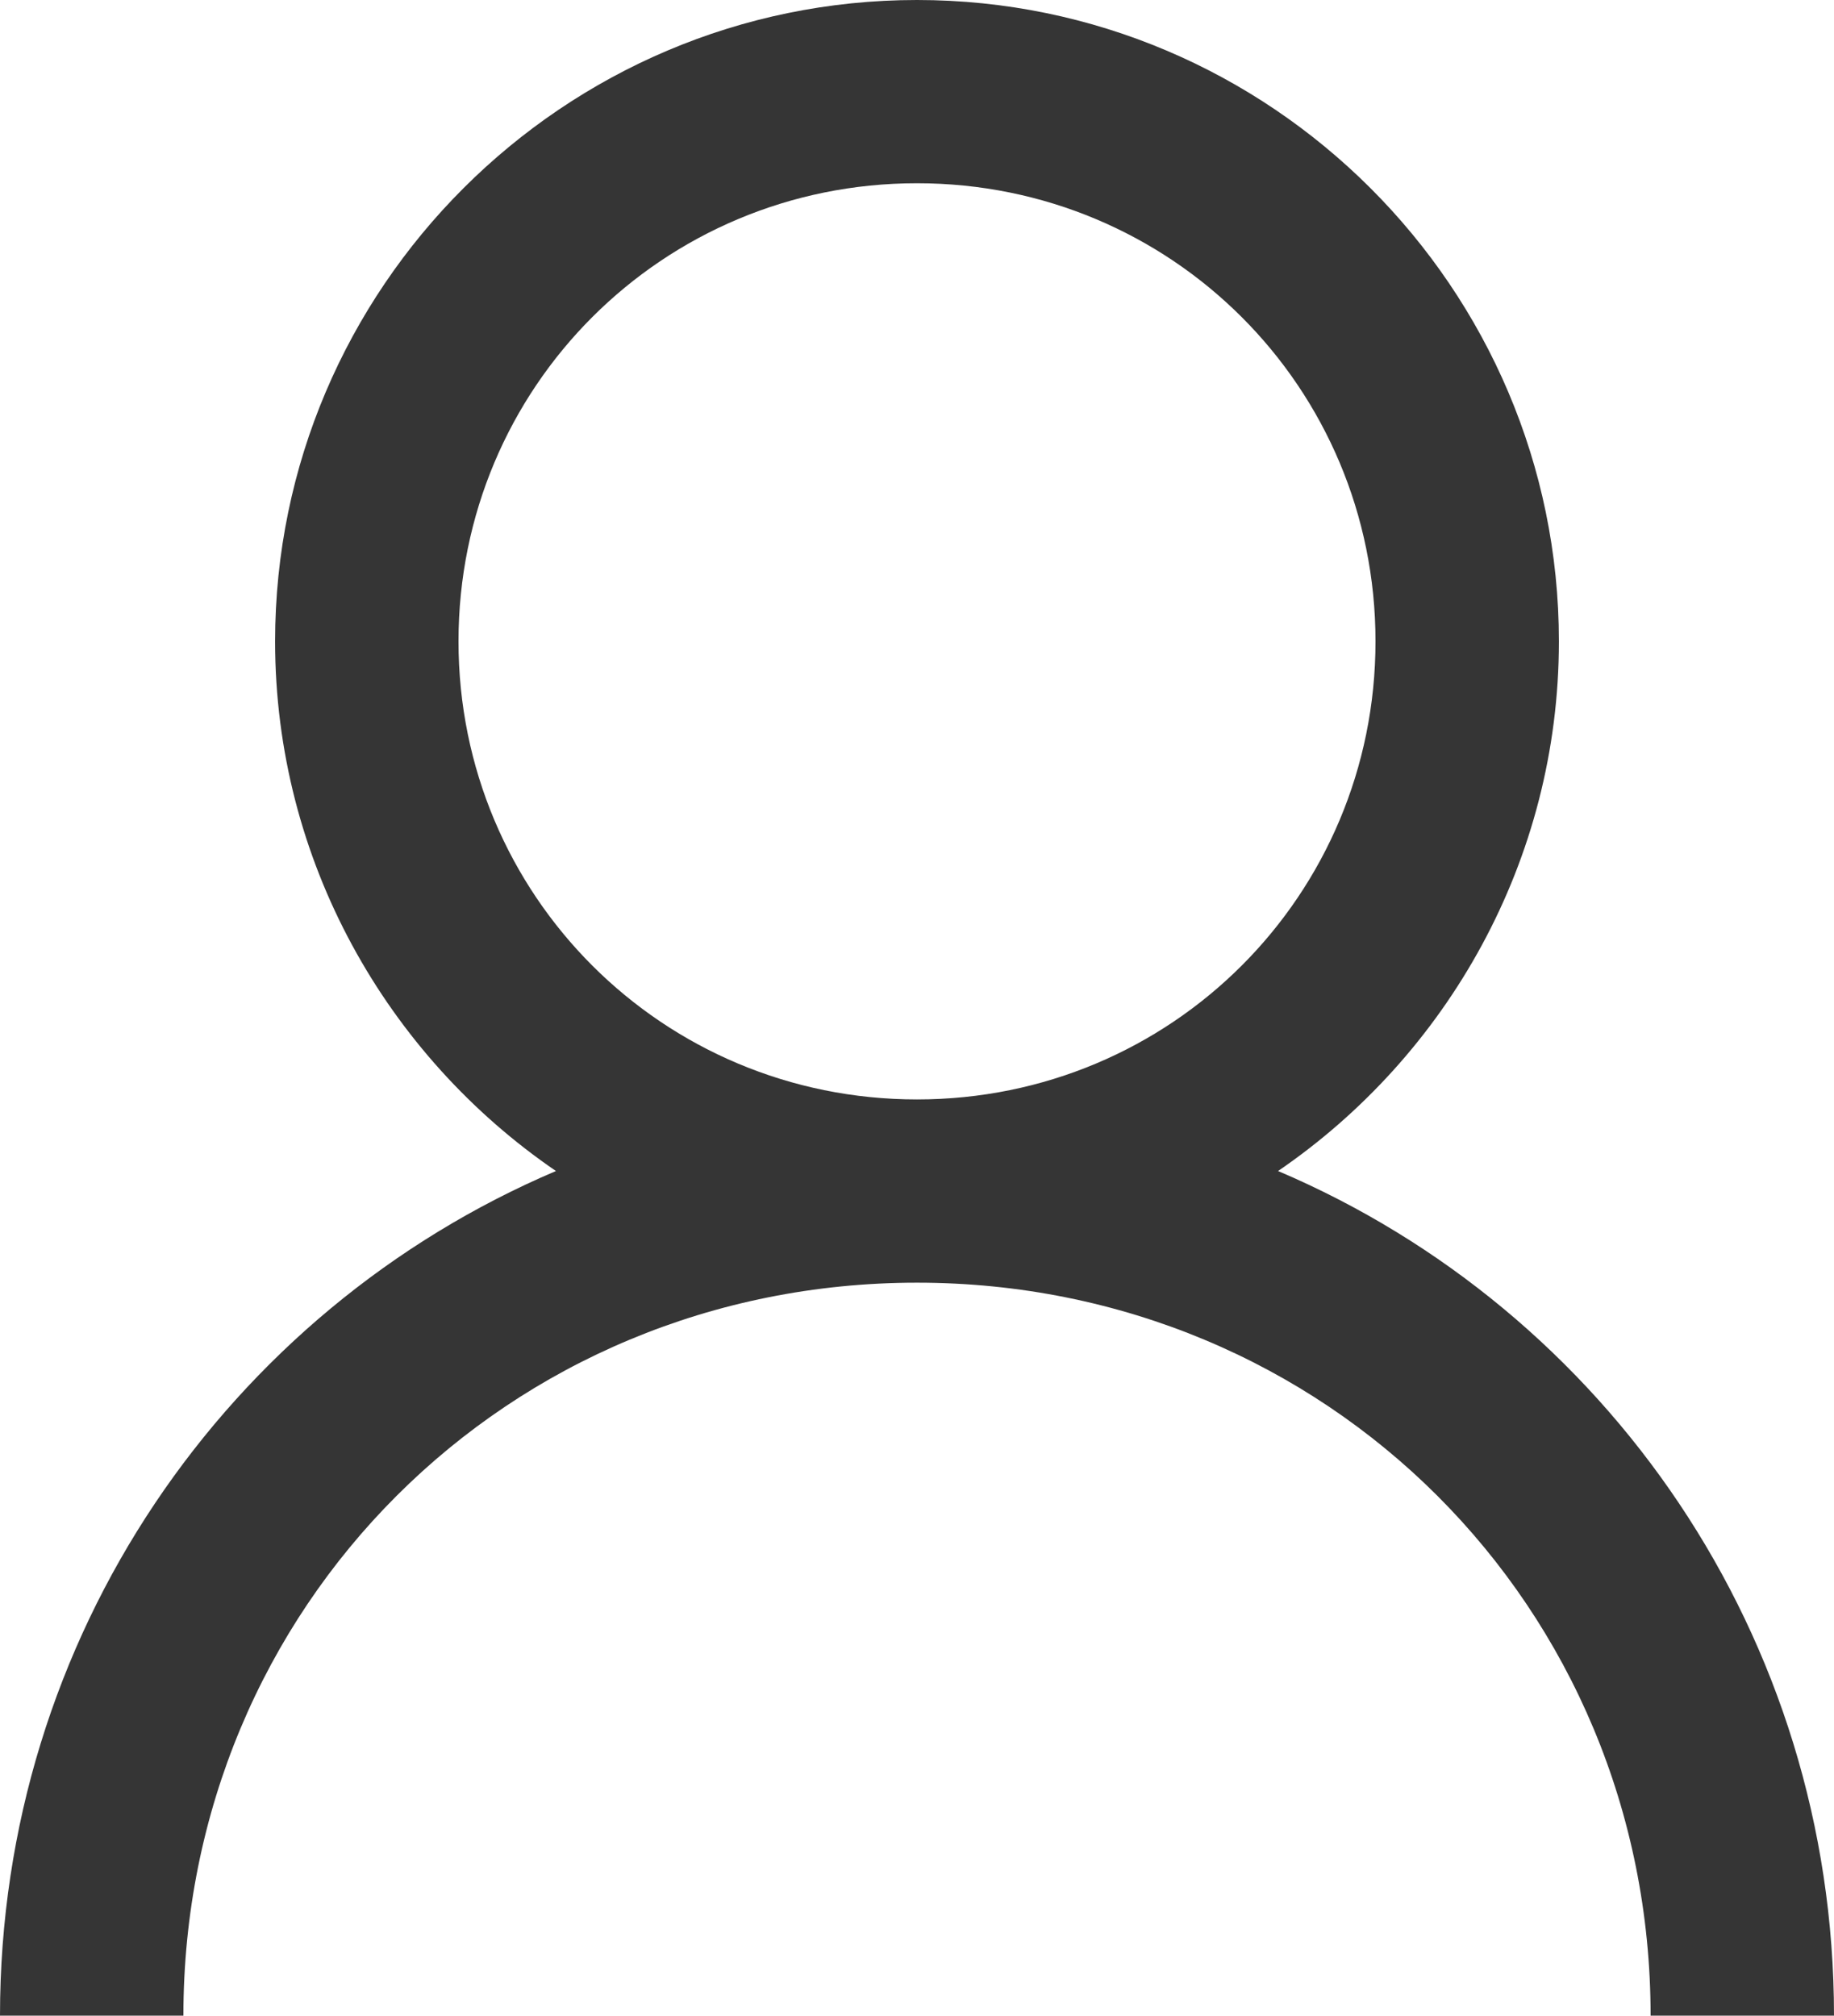 <svg width="101" height="111" viewBox="0 0 101 111" fill="none" xmlns="http://www.w3.org/2000/svg">
<path d="M50.5 0C31.03 0 15.15 15.866 15.15 35.318C15.15 47.4 21.305 58.121 30.616 64.487C12.546 72.174 0 90.109 0 111H10.1C10.1 88.473 27.953 70.636 50.5 70.636C73.047 70.636 90.9 88.473 90.9 111H101C101 90.109 88.454 72.174 70.384 64.487C79.695 58.121 85.85 47.4 85.85 35.318C85.85 15.866 69.97 0 50.5 0ZM50.5 10.091C64.506 10.091 75.75 21.325 75.75 35.318C75.75 49.311 64.506 60.545 50.5 60.545C36.494 60.545 25.25 49.311 25.25 35.318C25.25 21.325 36.494 10.091 50.5 10.091Z" fill="#353535"/>
</svg>
